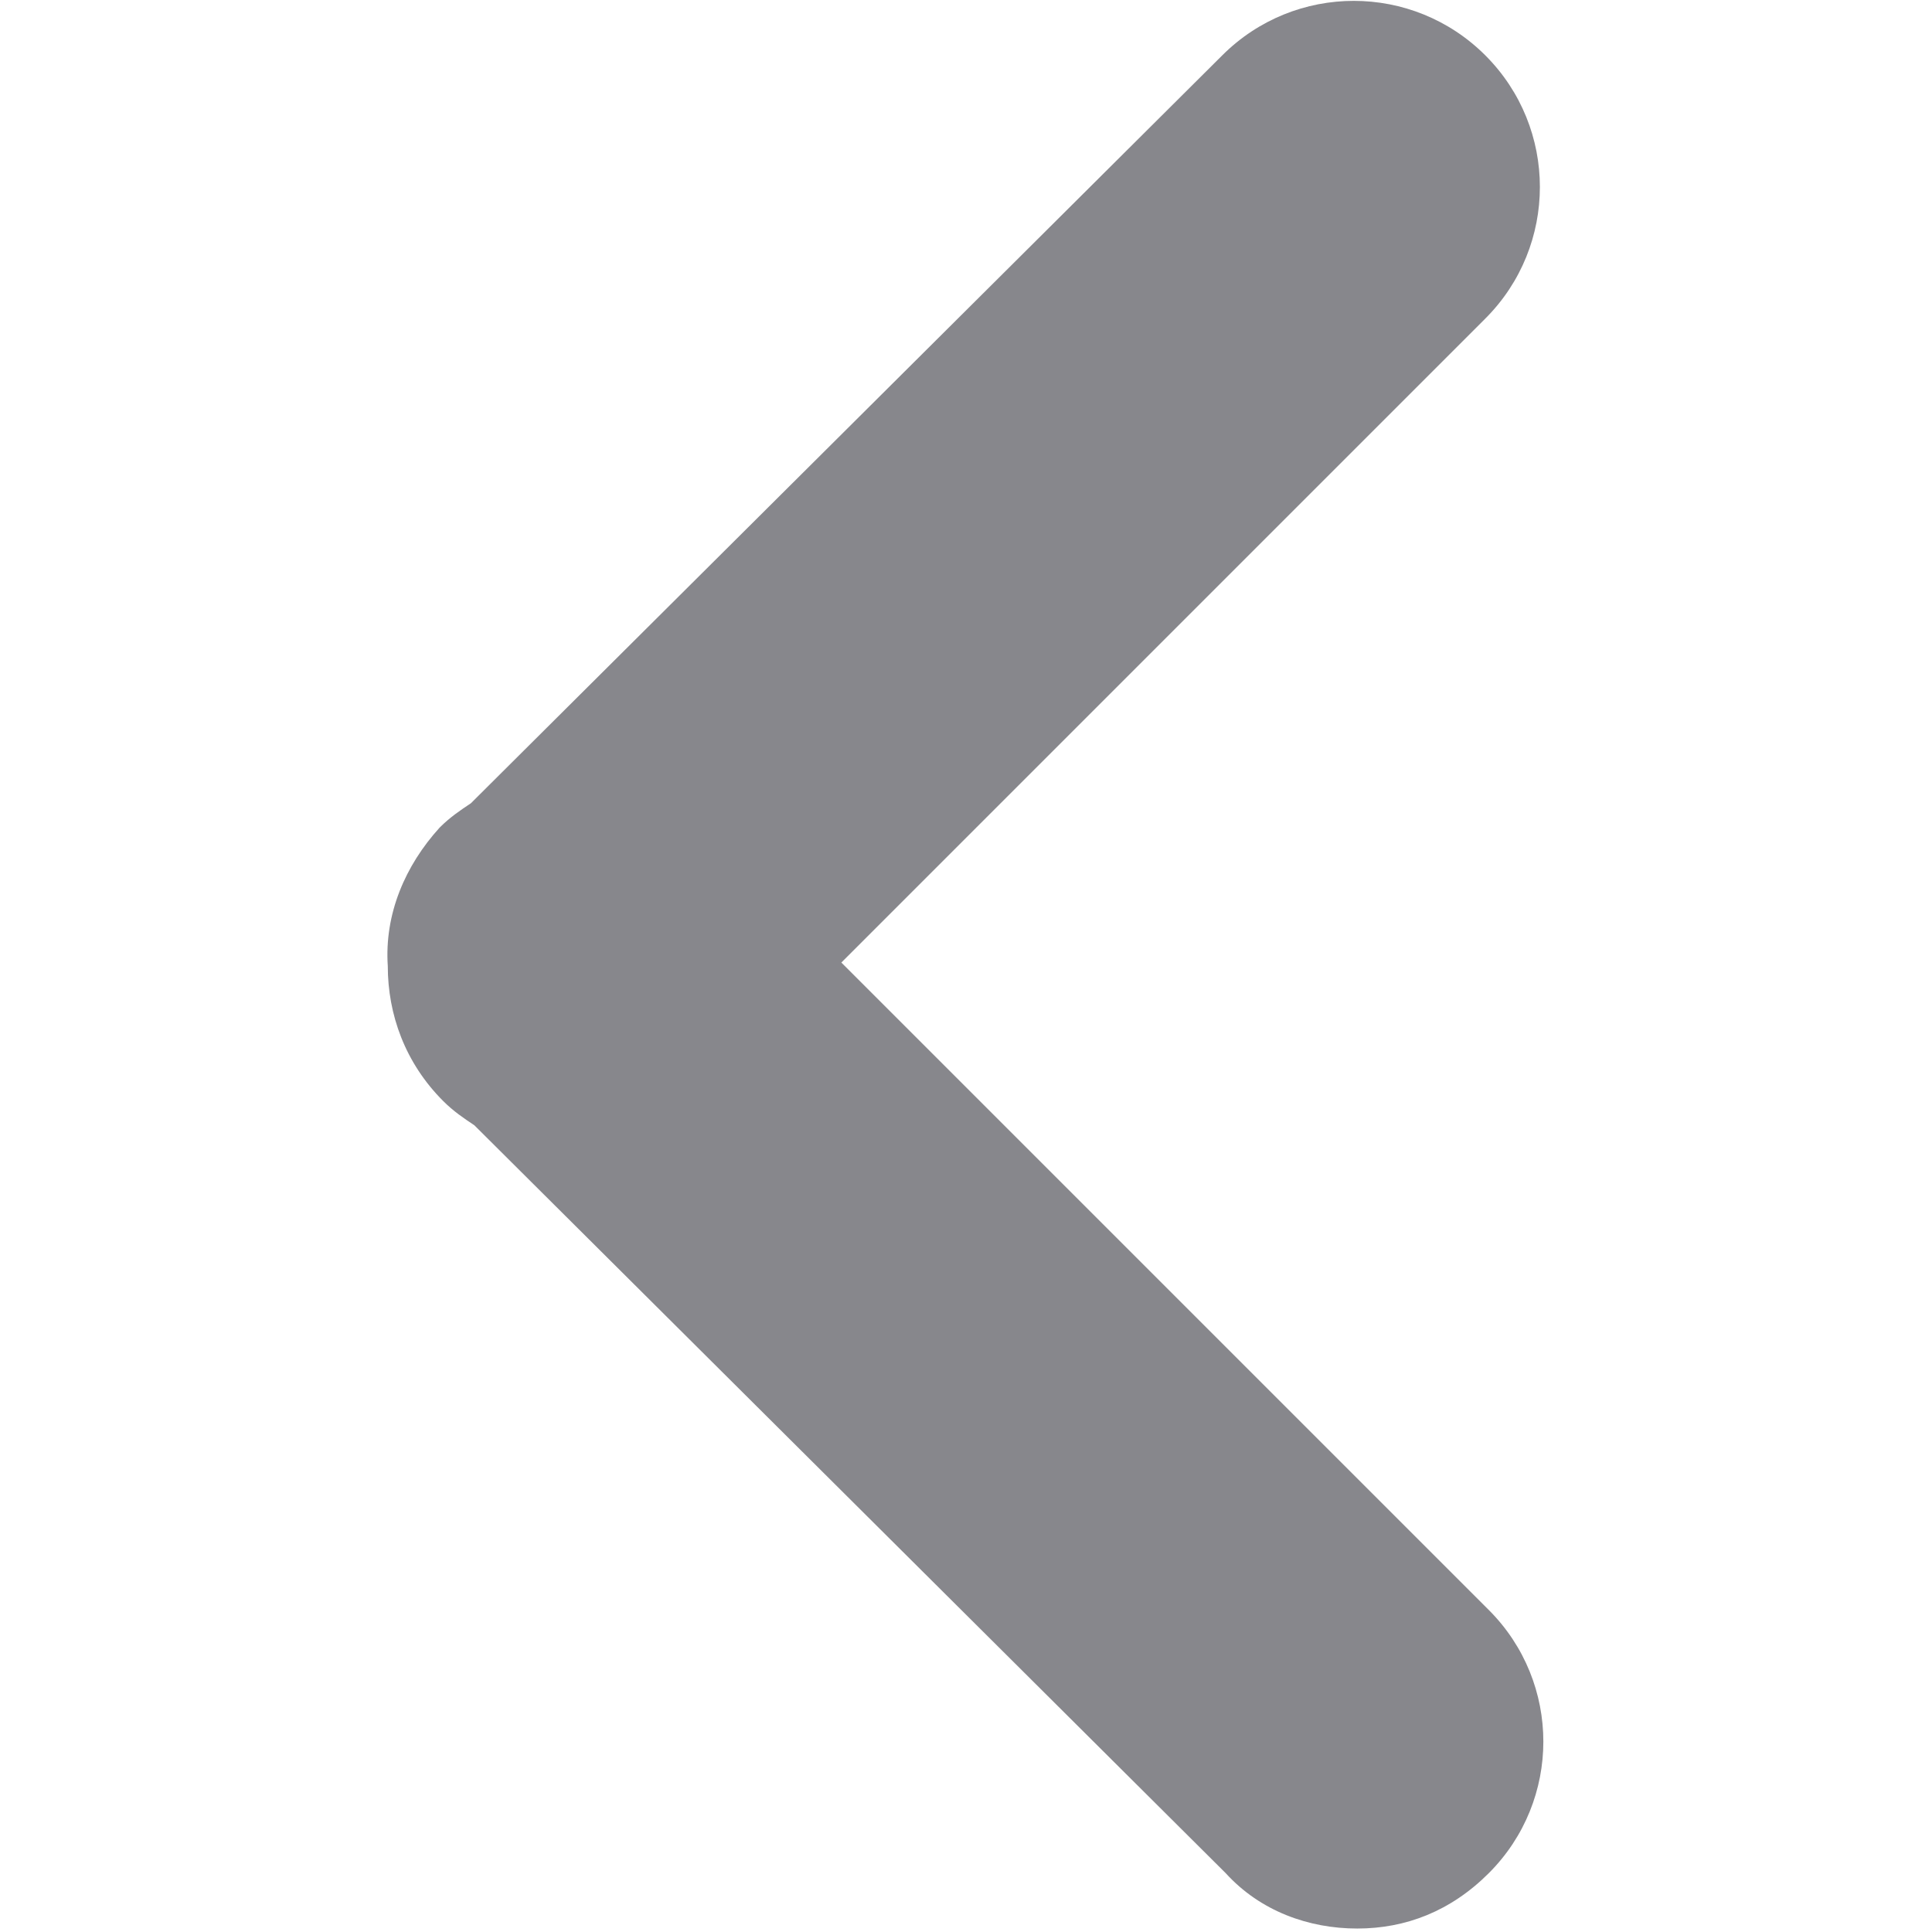 <?xml version="1.0" encoding="utf-8"?>
<!-- Generator: Adobe Illustrator 23.0.2, SVG Export Plug-In . SVG Version: 6.00 Build 0)  -->
<svg version="1.1" id="Capa_1" xmlns="http://www.w3.org/2000/svg" xmlns:xlink="http://www.w3.org/1999/xlink" x="0px" y="0px"
	 viewBox="0 0 55.8 55.8" style="enable-background:new 0 0 55.8 55.8;" xml:space="preserve">
<style type="text/css">
	.st0{fill:#87878C;}
</style>
<g>
	<path class="st0" d="M12.7,23.9c0.3-0.3,0.6-0.5,0.9-0.7L35.3,1.6c2.1-2.1,5.5-2.1,7.6,0c2.1,2.1,2.1,5.5,0,7.6L24.3,27.8L43,46.5
		c2.1,2.1,2.1,5.5,0,7.6c-1.1,1.1-2.4,1.6-3.8,1.6s-2.8-0.5-3.8-1.6L13.7,32.5c-0.3-0.2-0.6-0.4-0.9-0.7c-1.1-1.1-1.6-2.5-1.6-3.9
		C11.1,26.4,11.7,25,12.7,23.9z"/>
</g>
</svg>
